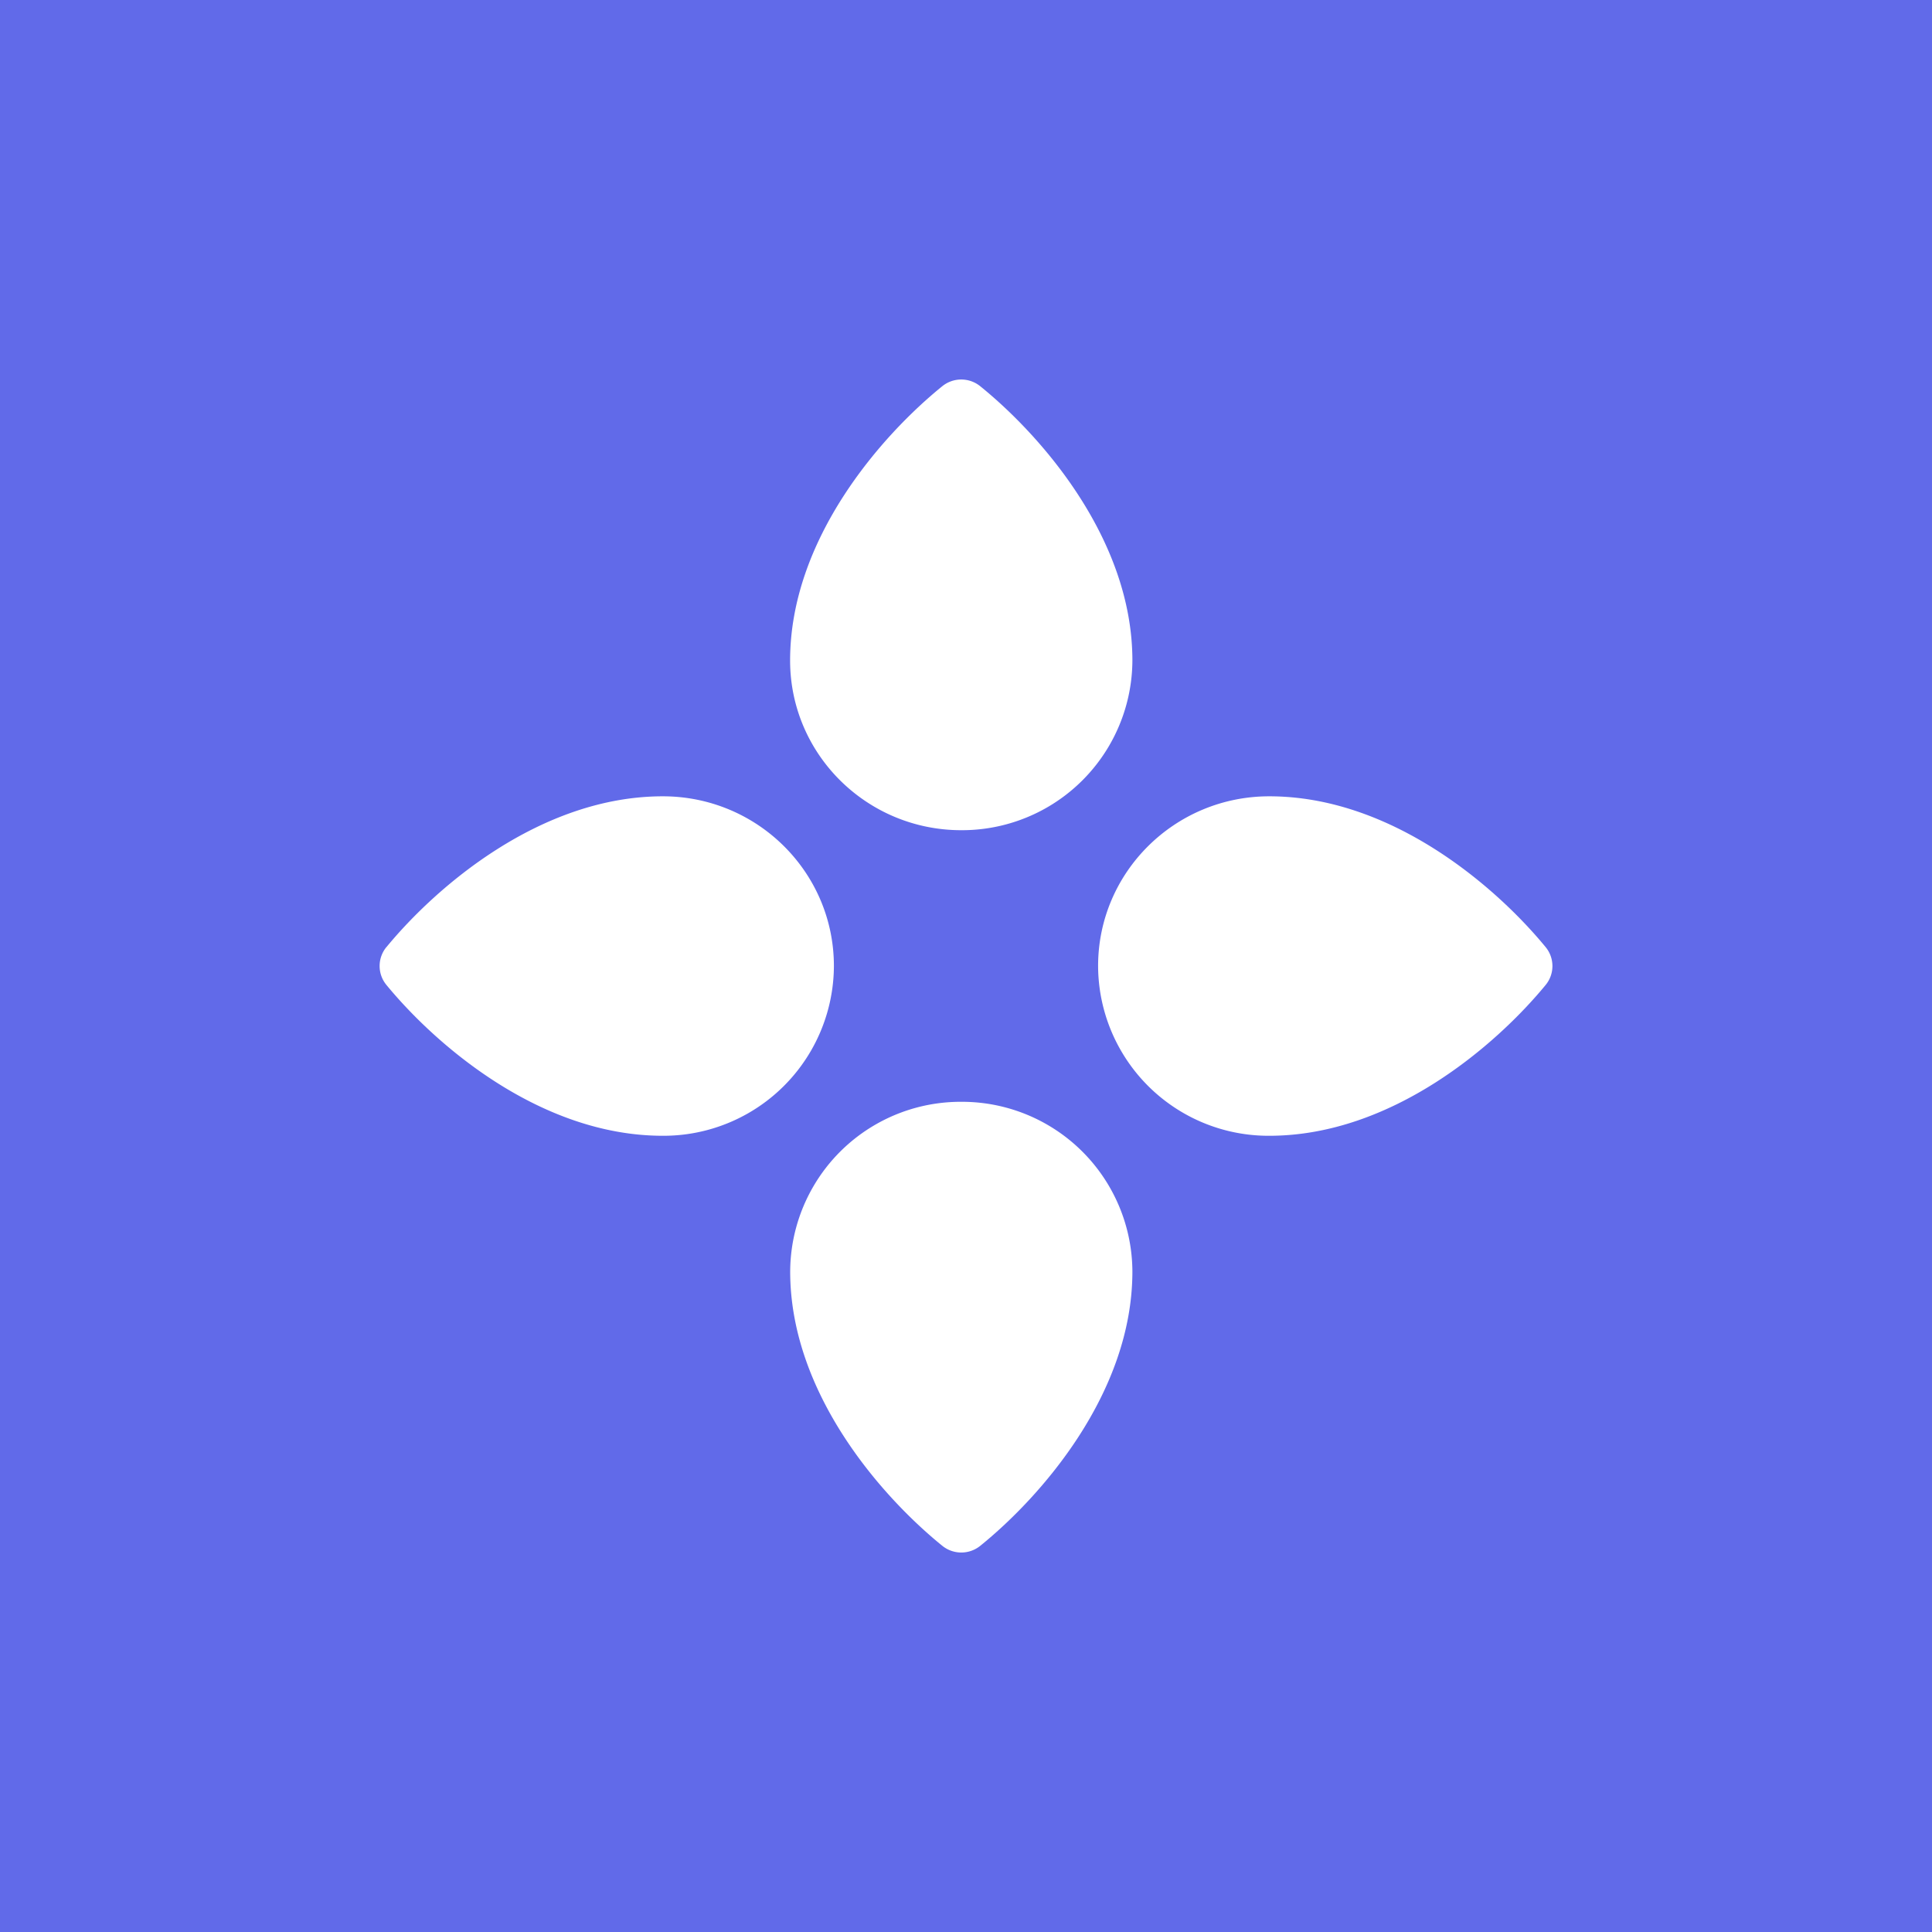 <svg xmlns="http://www.w3.org/2000/svg" width="24" height="24" fill="none" viewBox="0 0 24 24"><rect x="0" y="0" width="24" height="24" fill="#333333" stroke="none"/><g clip-path="url(#a)"><path fill="#616AE9" d="M0 0h24v24H0z"/><path fill="#fff" d="M11.705 4.798c-.746.604-1.89 1.892-1.89 3.407 0 1.164.952 2.108 2.126 2.108a2.117 2.117 0 0 0 2.126-2.108c0-1.515-1.143-2.803-1.89-3.407a.375.375 0 0 0-.472 0m.236 8.889a2.117 2.117 0 0 0-2.125 2.109c0 1.515 1.143 2.802 1.889 3.406a.375.375 0 0 0 .473 0c.746-.603 1.889-1.892 1.889-3.407a2.117 2.117 0 0 0-2.126-2.108m3.826.422A2.117 2.117 0 0 1 13.641 12c0-1.164.952-2.108 2.126-2.108 1.527 0 2.826 1.133 3.434 1.874a.37.37 0 0 1 0 .469c-.608.74-1.907 1.874-3.434 1.874M4.8 11.766c.608-.74 1.907-1.874 3.434-1.874 1.174 0 2.125.944 2.125 2.108a2.117 2.117 0 0 1-2.125 2.109c-1.528 0-2.826-1.134-3.434-1.874a.37.37 0 0 1 0-.47"/></g><defs><clipPath id="a"><path fill="#fff" d="M0 0h24v24H0z"/></clipPath></defs></svg>